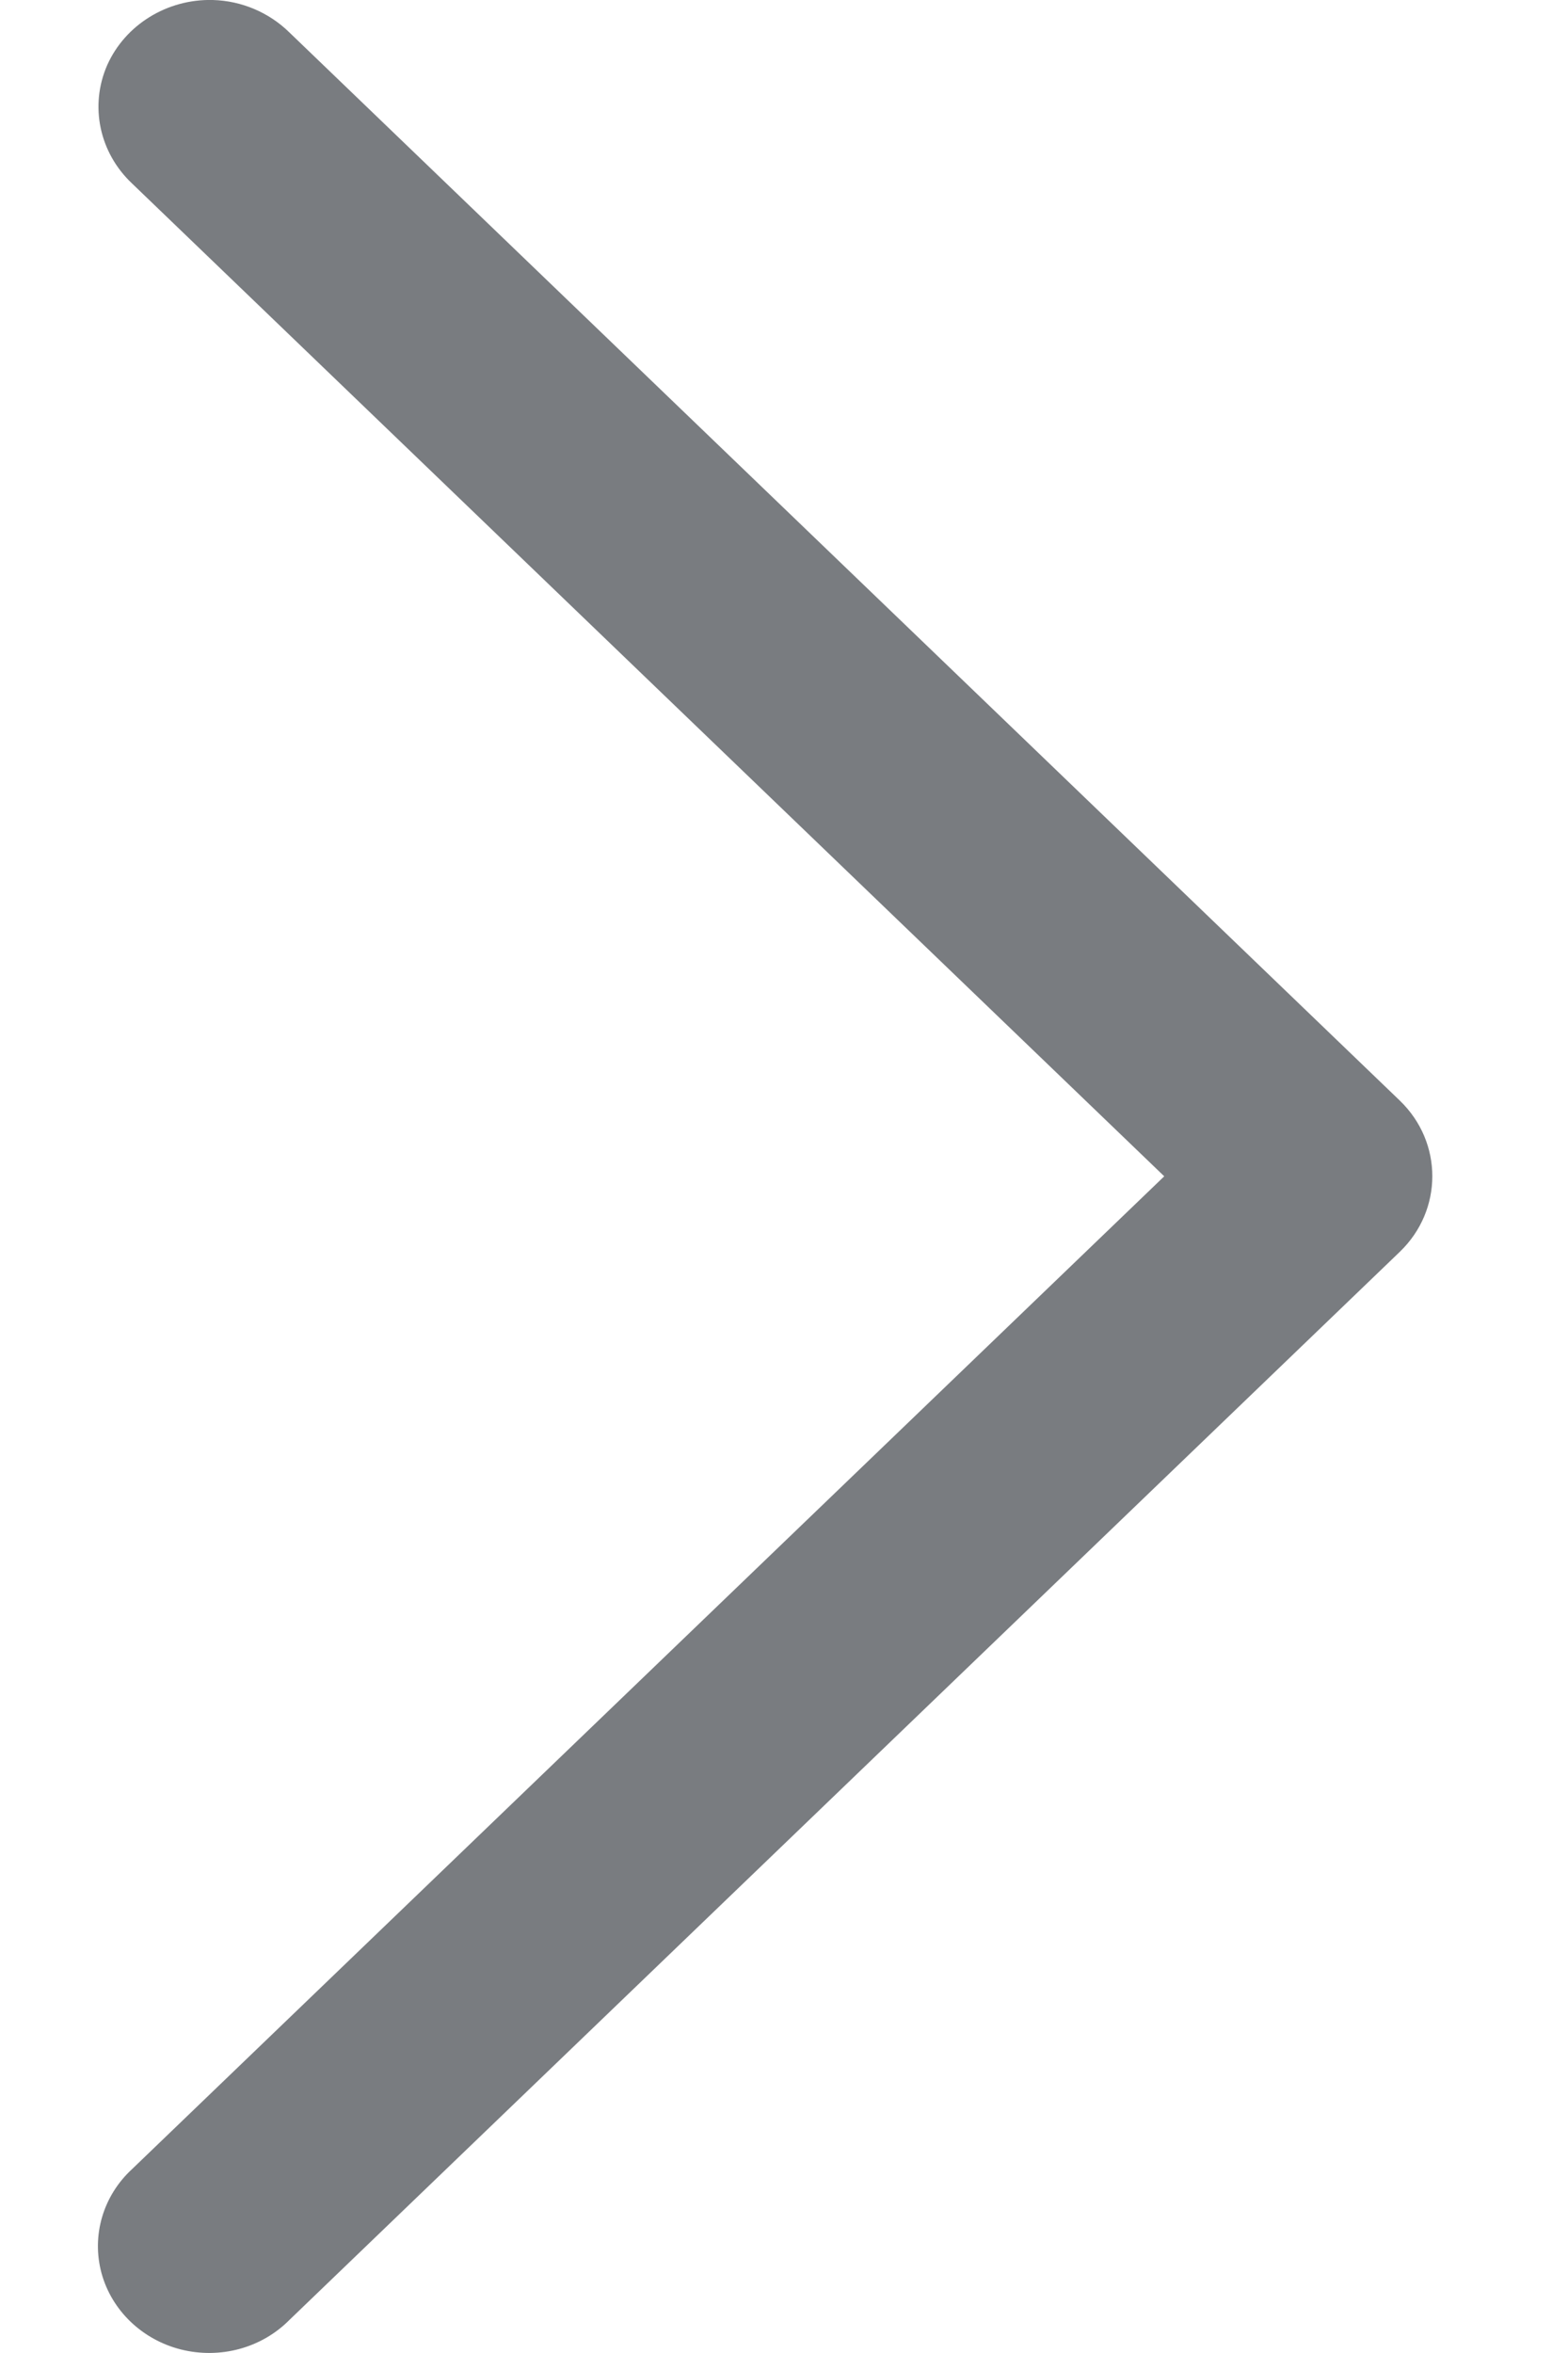 <svg width="8" height="12" viewBox="0 0 8 12" fill="none" xmlns="http://www.w3.org/2000/svg">
<path d="M1.086 0C1.233 0.004 1.373 0.064 1.476 0.165L7.142 5.613C7.363 5.826 7.363 6.171 7.142 6.384L1.476 11.832C1.334 11.975 1.123 12.032 0.923 11.982C0.725 11.932 0.57 11.783 0.518 11.593C0.466 11.401 0.526 11.198 0.674 11.062L5.94 5.999L0.674 0.936C0.507 0.779 0.456 0.54 0.547 0.332C0.639 0.126 0.853 -0.006 1.086 0Z" fill="#797C80"/>
</svg>
